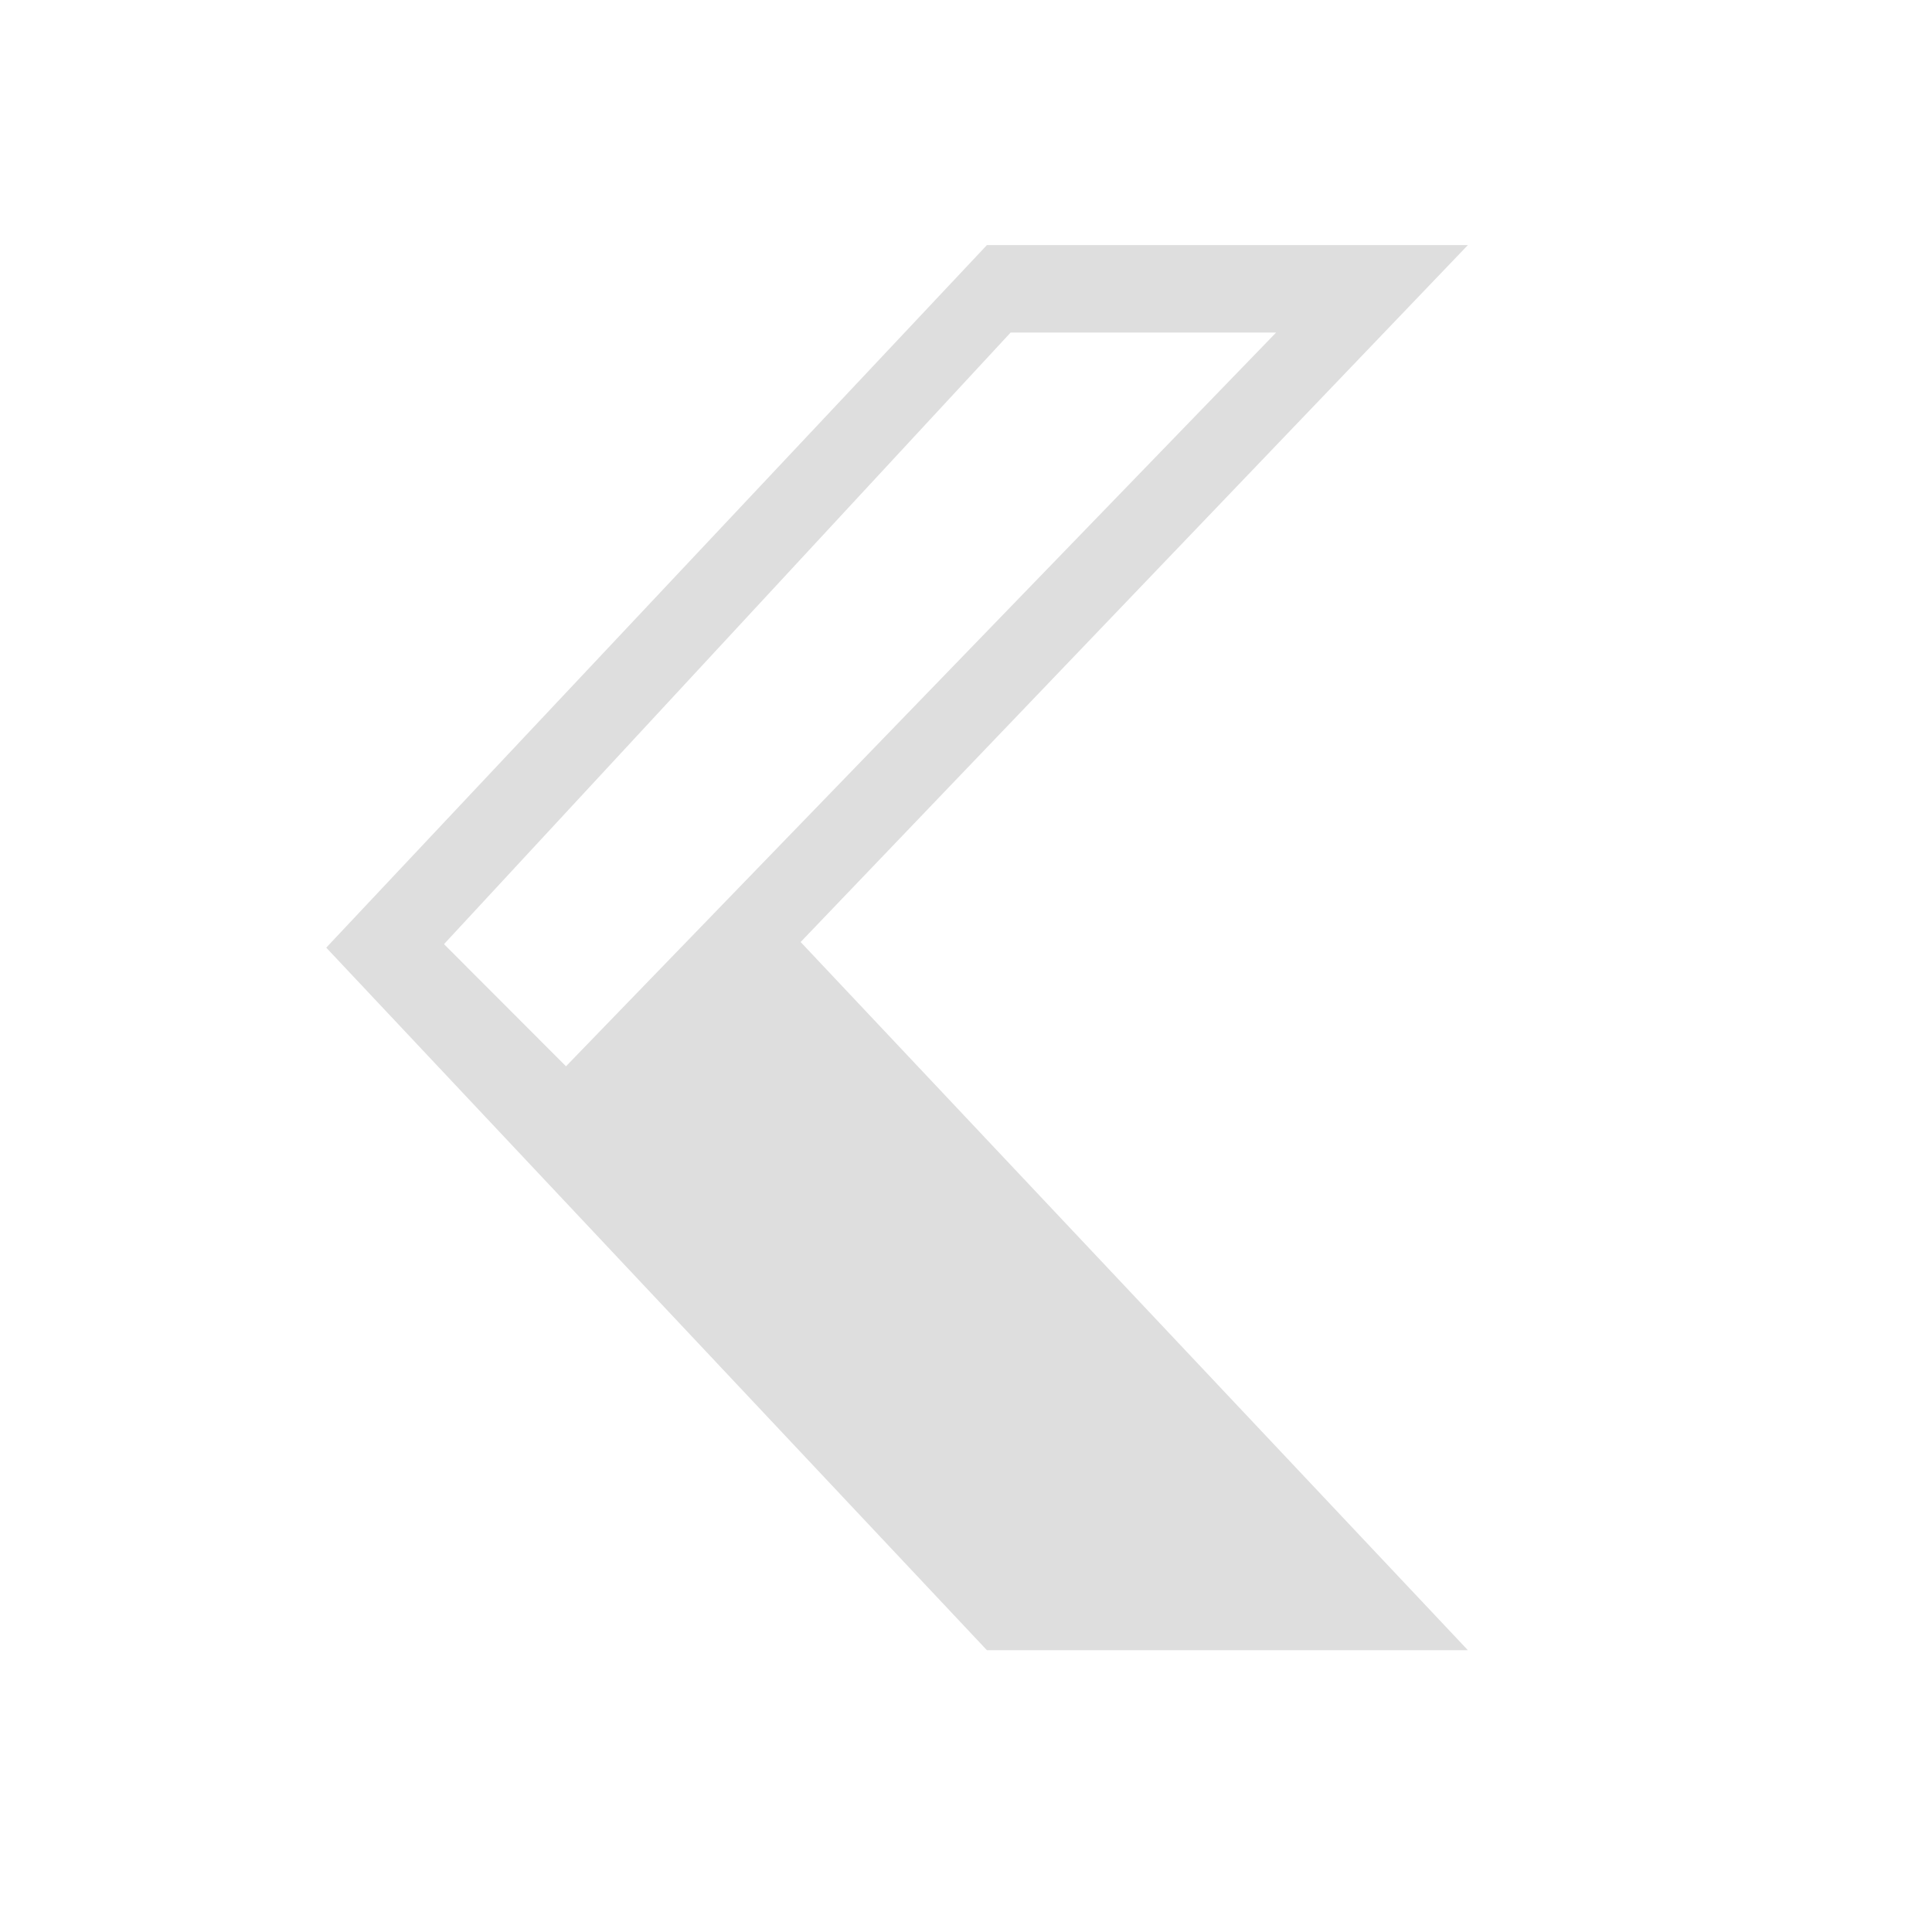 <?xml version="1.0" encoding="UTF-8"?>
<svg viewBox="0 0 22 22" xmlns="http://www.w3.org/2000/svg">
 <defs id="defs3051">
  <style id="current-color-scheme" type="text/css">.ColorScheme-Text {
        color:#dedede;
      }</style>
 </defs>
 <path class="ColorScheme-Text" d="m11.238 2.791-7.523 8 7.523 8h5.477l-7.598-8.064 7.598-7.936zm0.27 0.996h3.023l-8.086 8.355-1.389-1.391z" fill="currentColor"/>
</svg>
